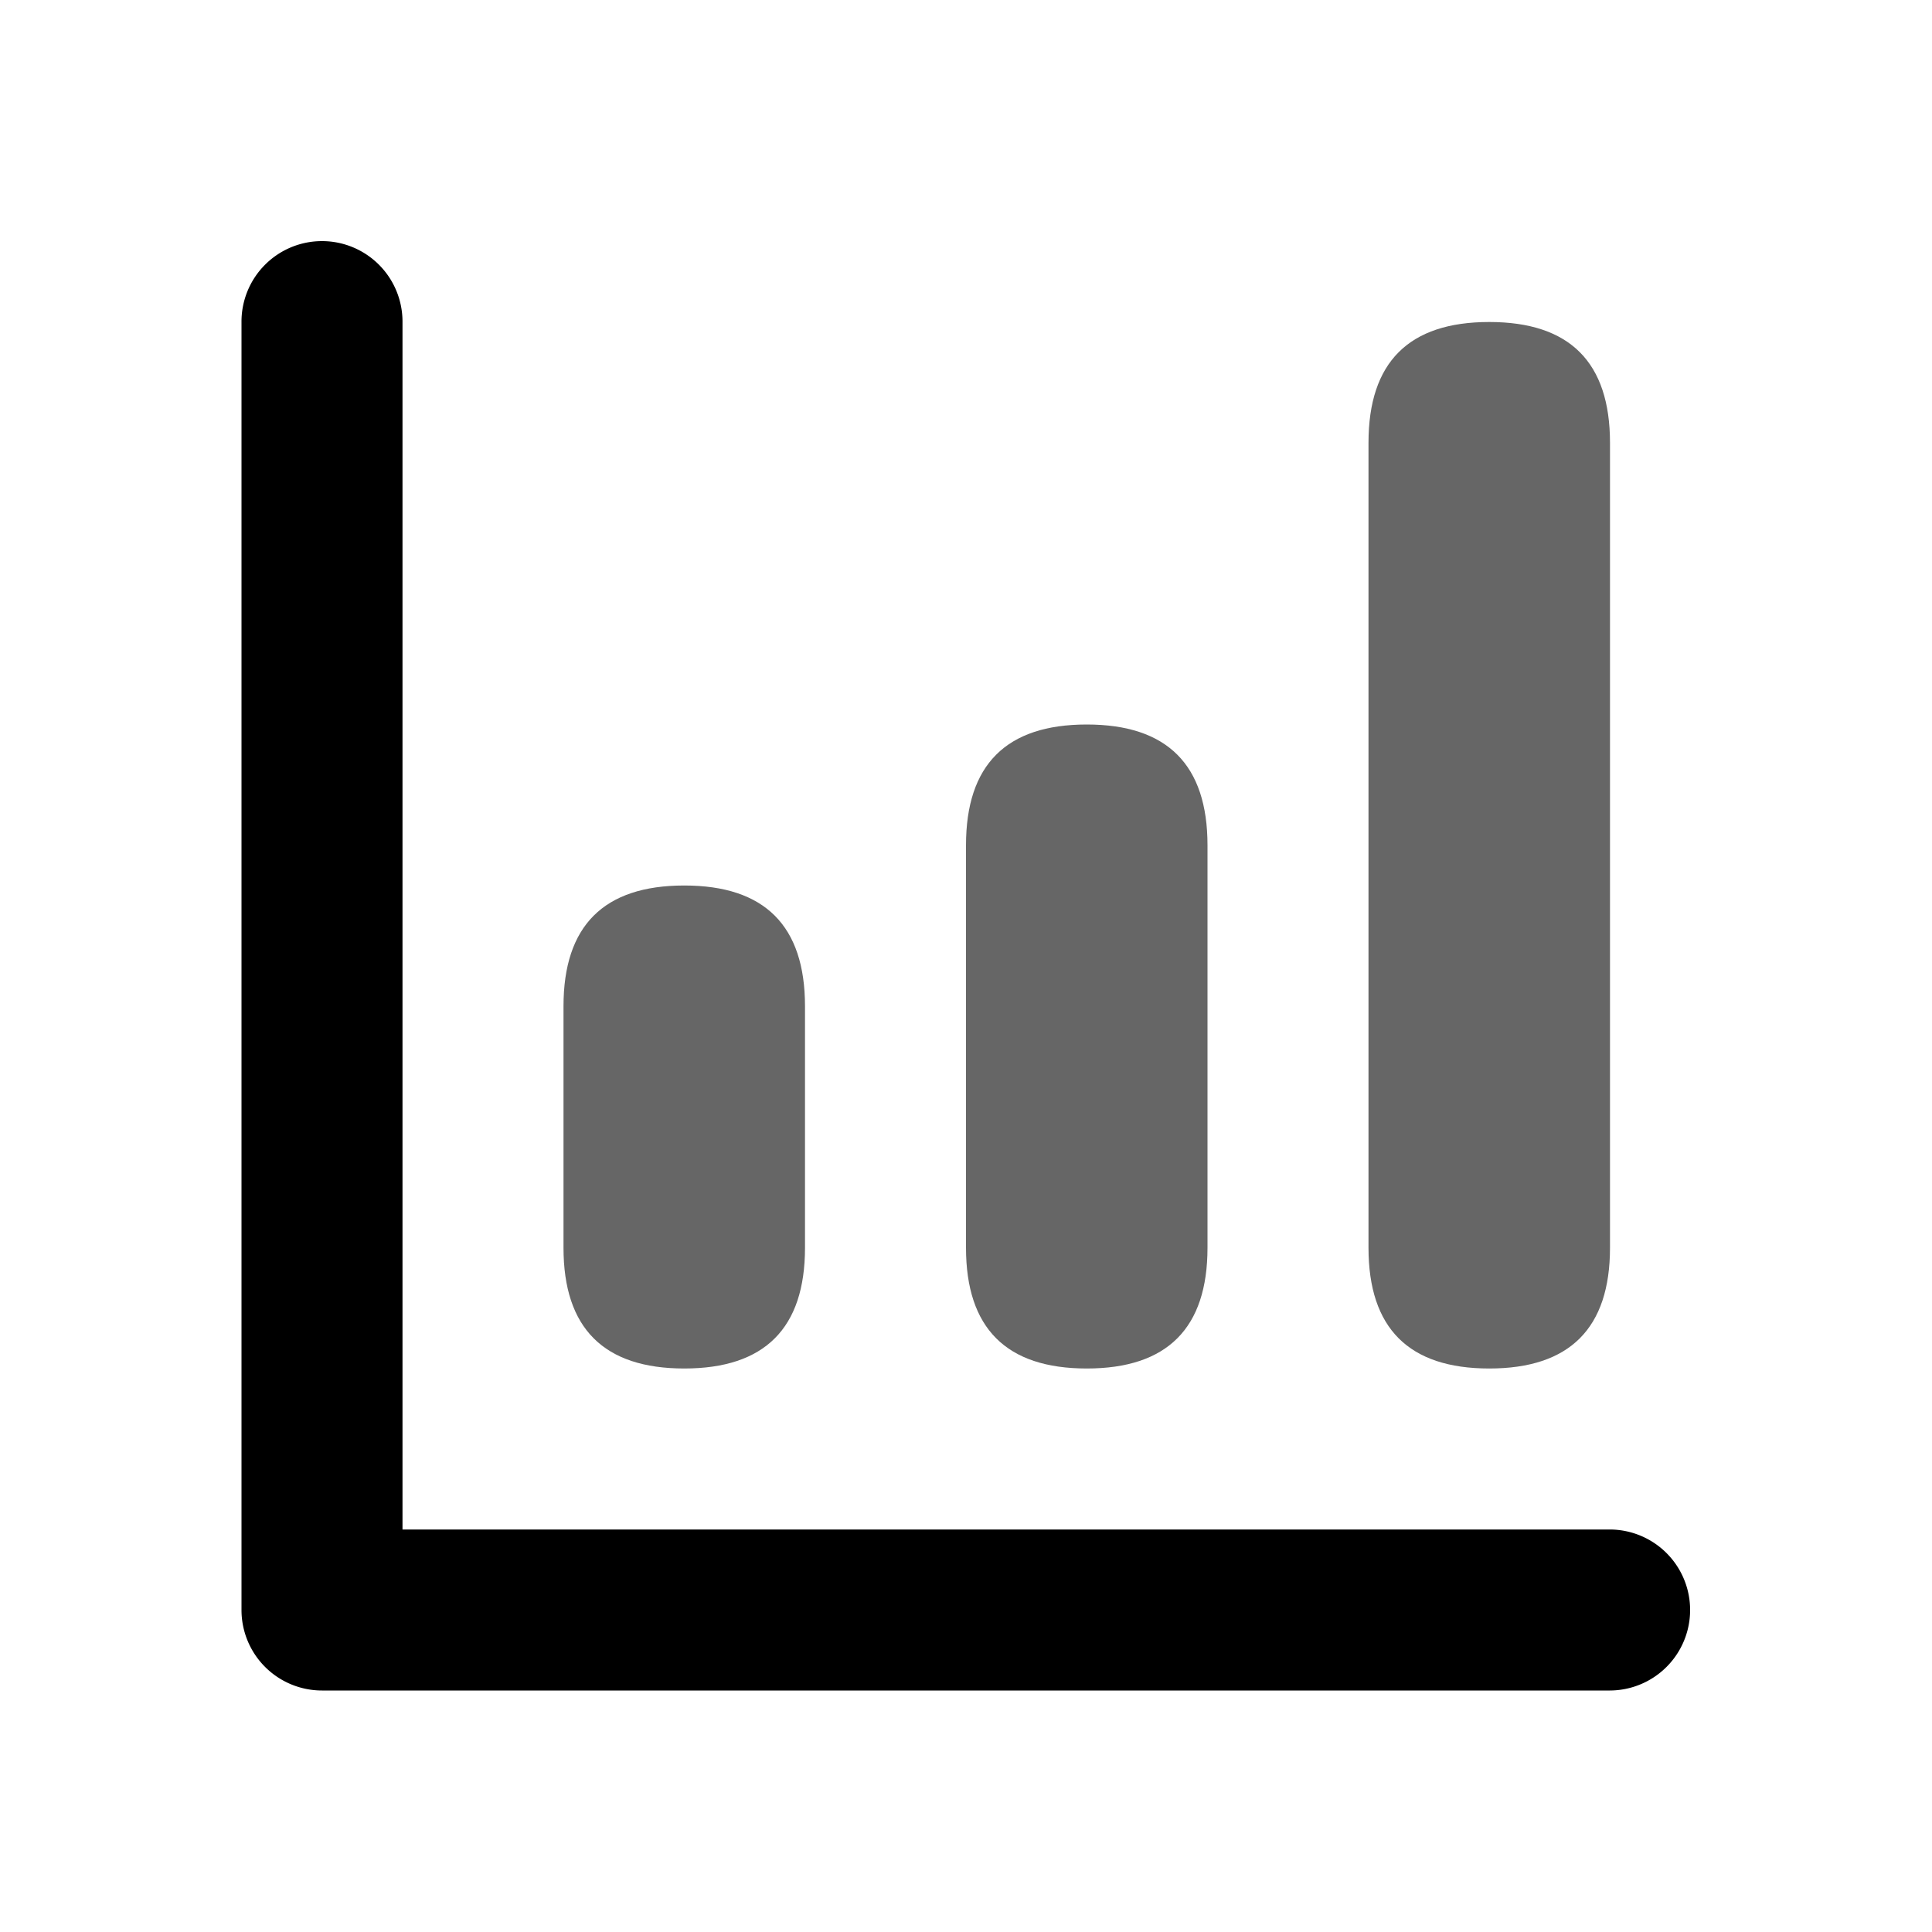<svg t="1717091266884" class="icon" viewBox="0 0 1024 1024" version="1.1" xmlns="http://www.w3.org/2000/svg" p-id="23313" xmlns:xlink="http://www.w3.org/1999/xlink" width="200" height="200"><path d="M725.333 170.667m64 0l0 0q64 0 64 64l0 426.667q0 64-64 64l0 0q-64 0-64-64l0-426.667q0-64 64-64Z" opacity=".6" p-id="23314"></path><path d="M512 384m64 0l0 0q64 0 64 64l0 213.333q0 64-64 64l0 0q-64 0-64-64l0-213.333q0-64 64-64Z" opacity=".6" p-id="23315"></path><path d="M213.333 810.667h640a42.667 42.667 0 0 1 0 85.333H170.667a42.667 42.667 0 0 1-42.667-42.667V170.667a42.667 42.667 0 1 1 85.333 0v640z" p-id="23316"></path><path d="M298.667 469.333m64 0l0 0q64 0 64 64l0 128q0 64-64 64l0 0q-64 0-64-64l0-128q0-64 64-64Z" opacity=".6" p-id="23317"></path></svg>